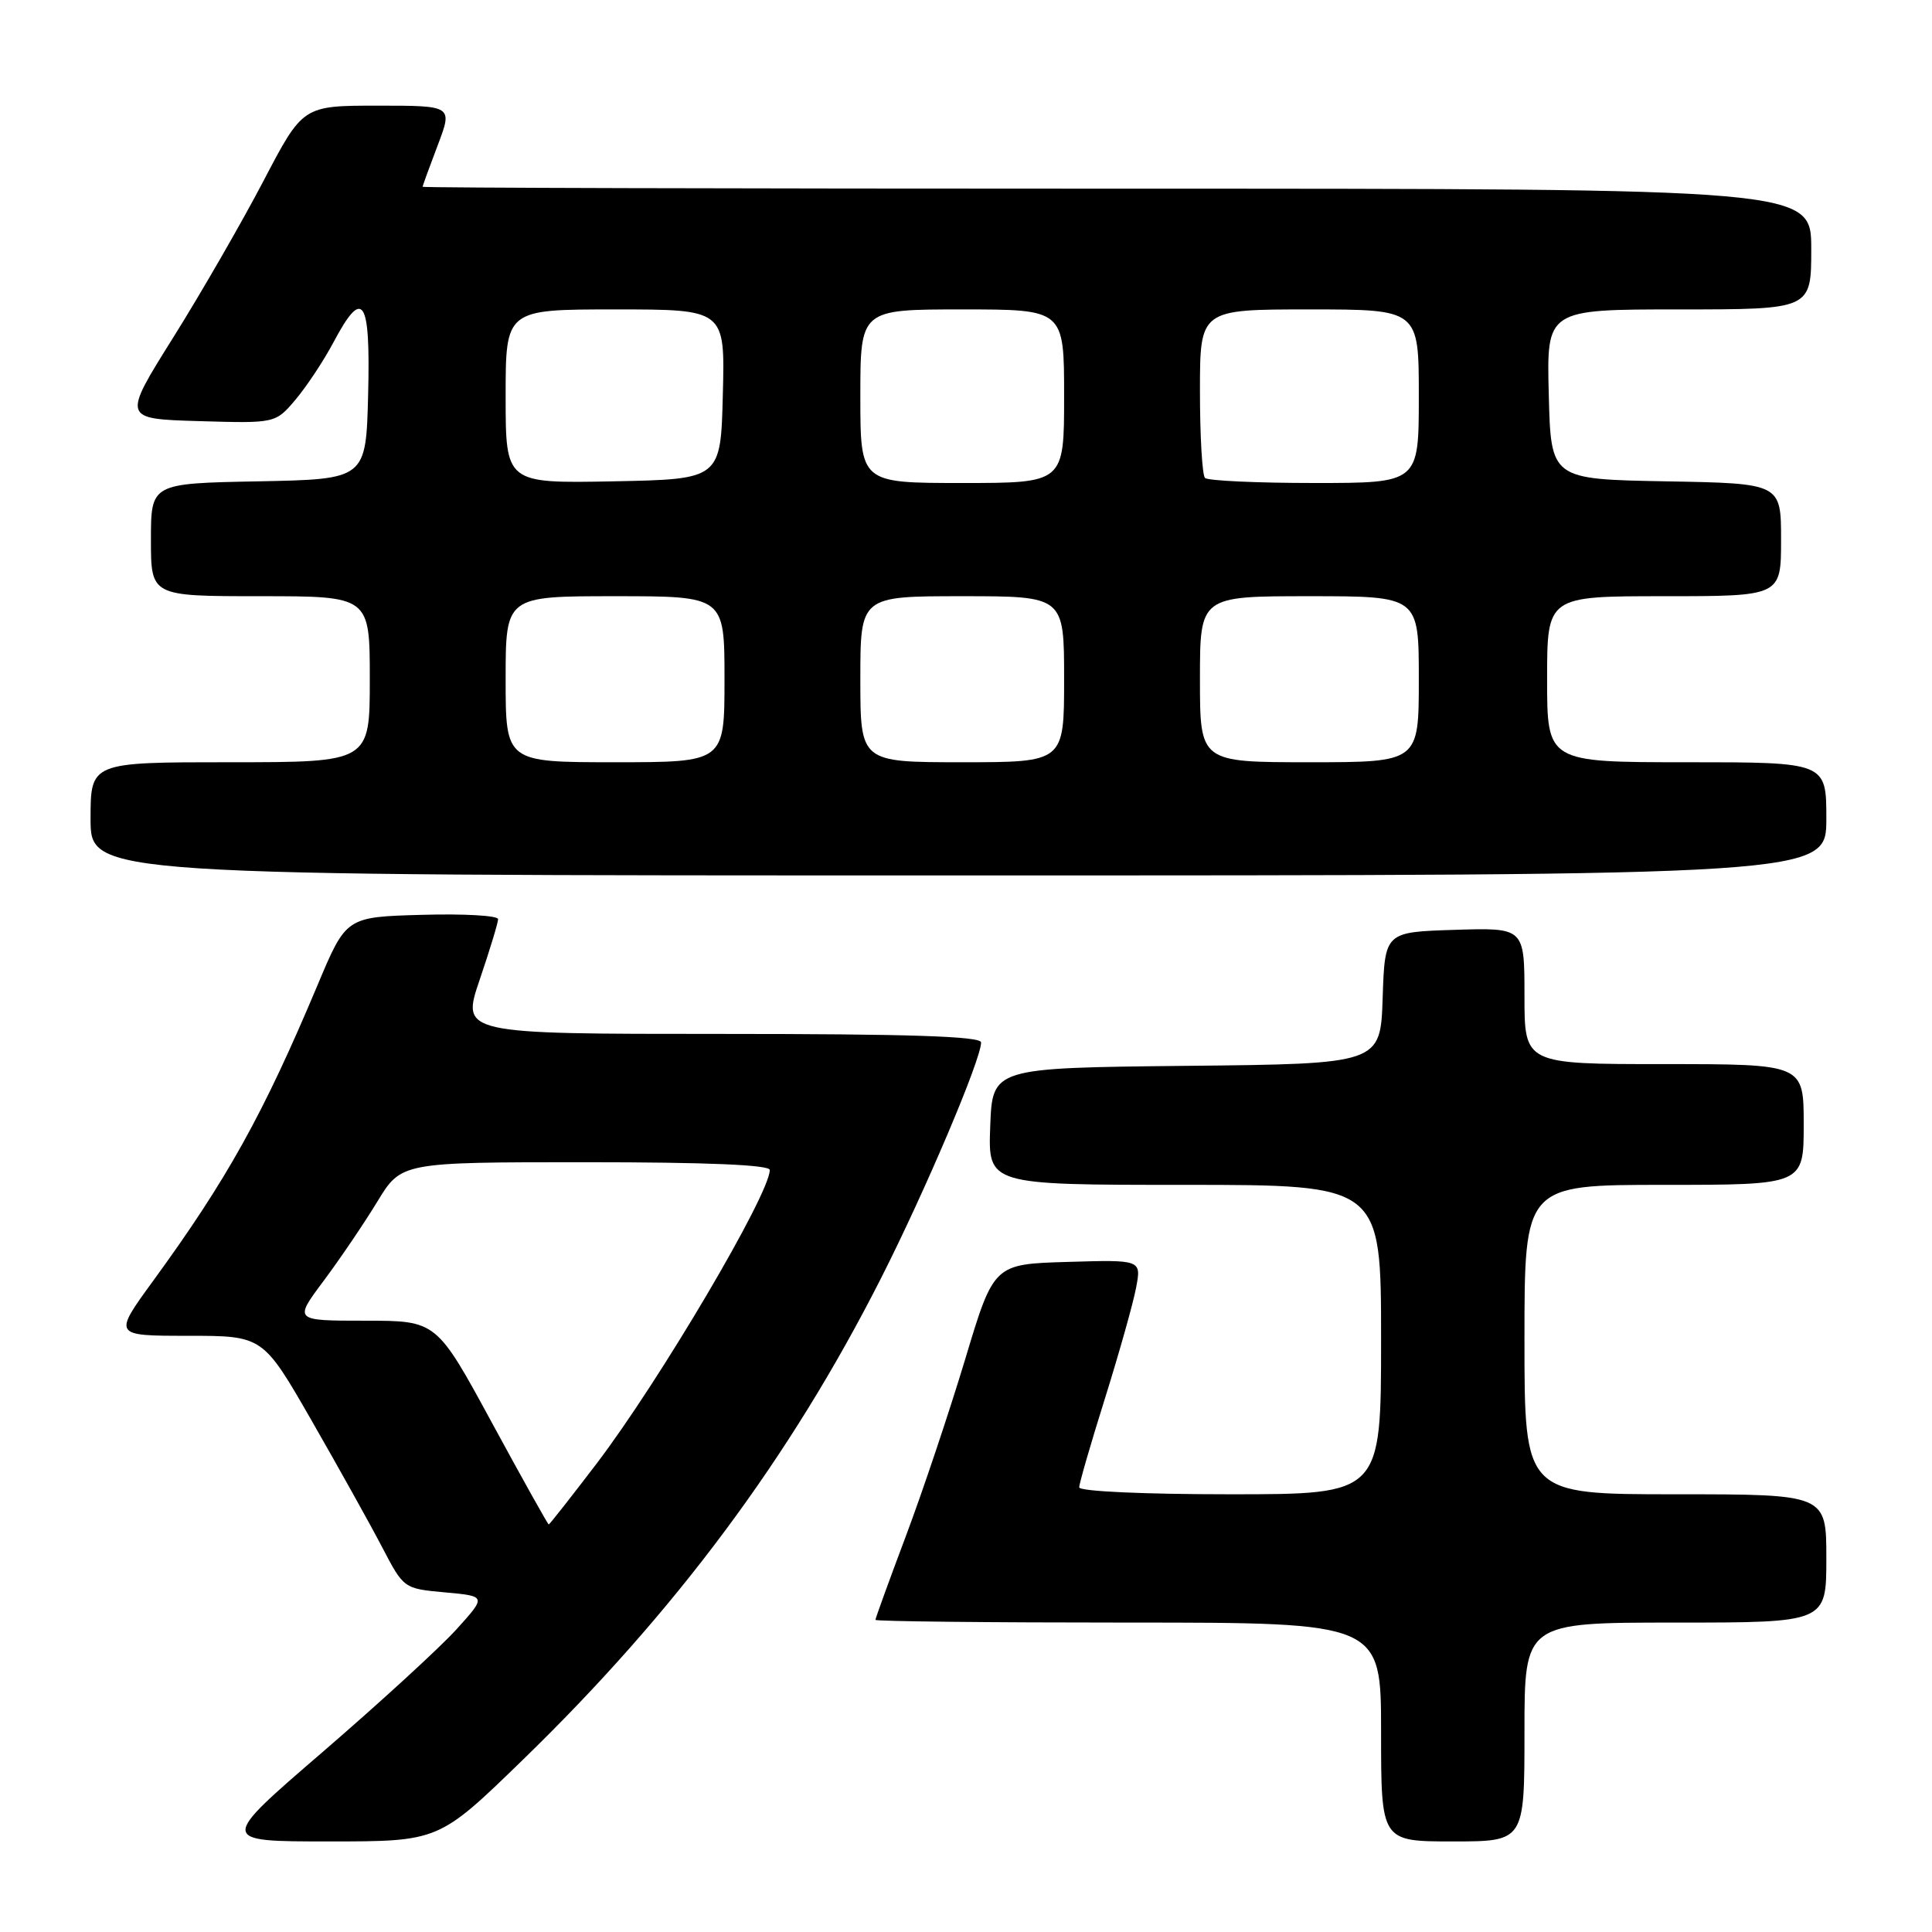 <?xml version="1.0" encoding="UTF-8" standalone="no"?>
<!DOCTYPE svg PUBLIC "-//W3C//DTD SVG 1.1//EN" "http://www.w3.org/Graphics/SVG/1.1/DTD/svg11.dtd" >
<svg xmlns="http://www.w3.org/2000/svg" xmlns:xlink="http://www.w3.org/1999/xlink" version="1.1" viewBox="0 0 256 256">
 <g >
 <path fill="currentColor"
d=" M 69.21 233.25 C 89.49 213.57 104.67 193.17 116.72 169.41 C 122.61 157.80 130.00 140.38 130.00 138.13 C 130.00 137.31 120.42 137.00 95.56 137.00 C 61.12 137.00 61.12 137.00 63.56 129.82 C 64.90 125.88 66.00 122.26 66.00 121.79 C 66.00 121.32 61.47 121.06 55.93 121.22 C 45.87 121.50 45.87 121.50 42.09 130.50 C 34.88 147.66 30.11 156.25 20.27 169.75 C 14.99 177.00 14.99 177.00 24.91 177.00 C 34.84 177.00 34.84 177.00 41.30 188.25 C 44.85 194.44 49.05 201.97 50.63 205.00 C 53.50 210.50 53.50 210.50 58.98 211.00 C 64.46 211.50 64.46 211.50 60.48 215.90 C 58.29 218.32 50.31 225.63 42.75 232.15 C 28.99 244.00 28.99 244.00 43.57 244.00 C 58.14 244.00 58.14 244.00 69.21 233.25 Z  M 202.00 229.50 C 202.00 215.00 202.00 215.00 222.00 215.00 C 242.00 215.00 242.00 215.00 242.00 206.50 C 242.00 198.00 242.00 198.00 222.00 198.00 C 202.00 198.00 202.00 198.00 202.00 177.50 C 202.00 157.00 202.00 157.00 220.50 157.00 C 239.00 157.00 239.00 157.00 239.00 149.00 C 239.00 141.00 239.00 141.00 220.50 141.00 C 202.00 141.00 202.00 141.00 202.00 131.96 C 202.00 122.92 202.00 122.92 192.75 123.21 C 183.50 123.50 183.50 123.50 183.21 132.23 C 182.92 140.97 182.92 140.97 157.21 141.23 C 131.50 141.50 131.50 141.50 131.21 149.25 C 130.92 157.00 130.92 157.00 156.96 157.00 C 183.00 157.00 183.00 157.00 183.00 177.50 C 183.00 198.00 183.00 198.00 163.00 198.00 C 151.52 198.00 143.00 197.61 143.00 197.08 C 143.00 196.58 144.54 191.25 146.43 185.24 C 148.31 179.23 150.16 172.65 150.54 170.62 C 151.24 166.92 151.24 166.92 141.46 167.21 C 131.68 167.50 131.68 167.50 127.89 180.11 C 125.80 187.04 122.28 197.56 120.05 203.49 C 117.82 209.42 116.00 214.44 116.00 214.64 C 116.00 214.84 131.07 215.00 149.50 215.00 C 183.00 215.00 183.00 215.00 183.00 229.50 C 183.00 244.00 183.00 244.00 192.50 244.00 C 202.00 244.00 202.00 244.00 202.00 229.50 Z  M 242.00 108.50 C 242.00 101.00 242.00 101.00 223.50 101.00 C 205.00 101.00 205.00 101.00 205.00 90.00 C 205.00 79.00 205.00 79.00 220.50 79.00 C 236.00 79.00 236.00 79.00 236.00 71.53 C 236.00 64.05 236.00 64.05 220.75 63.78 C 205.50 63.50 205.50 63.50 205.22 52.25 C 204.93 41.00 204.93 41.00 222.47 41.00 C 240.00 41.00 240.00 41.00 240.00 33.00 C 240.00 25.00 240.00 25.00 148.00 25.00 C 97.40 25.00 56.00 24.89 56.00 24.75 C 56.00 24.61 56.90 22.14 58.00 19.25 C 59.99 14.00 59.99 14.00 50.06 14.00 C 40.13 14.00 40.13 14.00 34.92 23.96 C 32.06 29.43 26.68 38.77 22.96 44.71 C 16.20 55.50 16.20 55.50 26.35 55.80 C 36.50 56.10 36.50 56.10 39.18 52.93 C 40.65 51.18 42.90 47.78 44.18 45.37 C 48.10 37.98 49.10 39.49 48.78 52.25 C 48.50 63.50 48.50 63.50 34.25 63.78 C 20.00 64.05 20.00 64.05 20.00 71.53 C 20.00 79.00 20.00 79.00 34.50 79.00 C 49.00 79.00 49.00 79.00 49.00 90.00 C 49.00 101.00 49.00 101.00 30.50 101.00 C 12.00 101.00 12.00 101.00 12.00 108.50 C 12.00 116.00 12.00 116.00 127.00 116.00 C 242.00 116.00 242.00 116.00 242.00 108.50 Z  M 65.17 188.50 C 57.84 175.00 57.84 175.00 48.39 175.00 C 38.94 175.00 38.94 175.00 42.86 169.75 C 45.02 166.86 48.22 162.14 49.98 159.25 C 53.17 154.00 53.17 154.00 77.59 154.00 C 93.72 154.00 102.00 154.35 102.00 155.03 C 102.00 158.22 87.40 182.97 79.05 193.94 C 75.67 198.37 72.82 202.00 72.71 202.00 C 72.59 201.99 69.20 195.92 65.17 188.50 Z  M 67.00 90.00 C 67.00 79.00 67.00 79.00 81.50 79.00 C 96.00 79.00 96.00 79.00 96.00 90.00 C 96.00 101.00 96.00 101.00 81.50 101.00 C 67.00 101.00 67.00 101.00 67.00 90.00 Z  M 114.00 90.00 C 114.00 79.00 114.00 79.00 127.50 79.00 C 141.00 79.00 141.00 79.00 141.00 90.00 C 141.00 101.00 141.00 101.00 127.50 101.00 C 114.00 101.00 114.00 101.00 114.00 90.00 Z  M 159.00 90.00 C 159.00 79.00 159.00 79.00 173.50 79.00 C 188.00 79.00 188.00 79.00 188.00 90.00 C 188.00 101.00 188.00 101.00 173.50 101.00 C 159.00 101.00 159.00 101.00 159.00 90.00 Z  M 67.00 52.53 C 67.00 41.00 67.00 41.00 81.53 41.00 C 96.07 41.00 96.07 41.00 95.78 52.25 C 95.50 63.50 95.50 63.50 81.25 63.78 C 67.00 64.05 67.00 64.05 67.00 52.53 Z  M 114.00 52.50 C 114.00 41.00 114.00 41.00 127.50 41.00 C 141.00 41.00 141.00 41.00 141.00 52.50 C 141.00 64.00 141.00 64.00 127.50 64.00 C 114.00 64.00 114.00 64.00 114.00 52.50 Z  M 159.67 63.33 C 159.30 62.97 159.00 57.79 159.00 51.83 C 159.00 41.00 159.00 41.00 173.50 41.00 C 188.00 41.00 188.00 41.00 188.00 52.50 C 188.00 64.00 188.00 64.00 174.17 64.00 C 166.56 64.00 160.03 63.70 159.67 63.33 Z "/>
</g>
</svg>